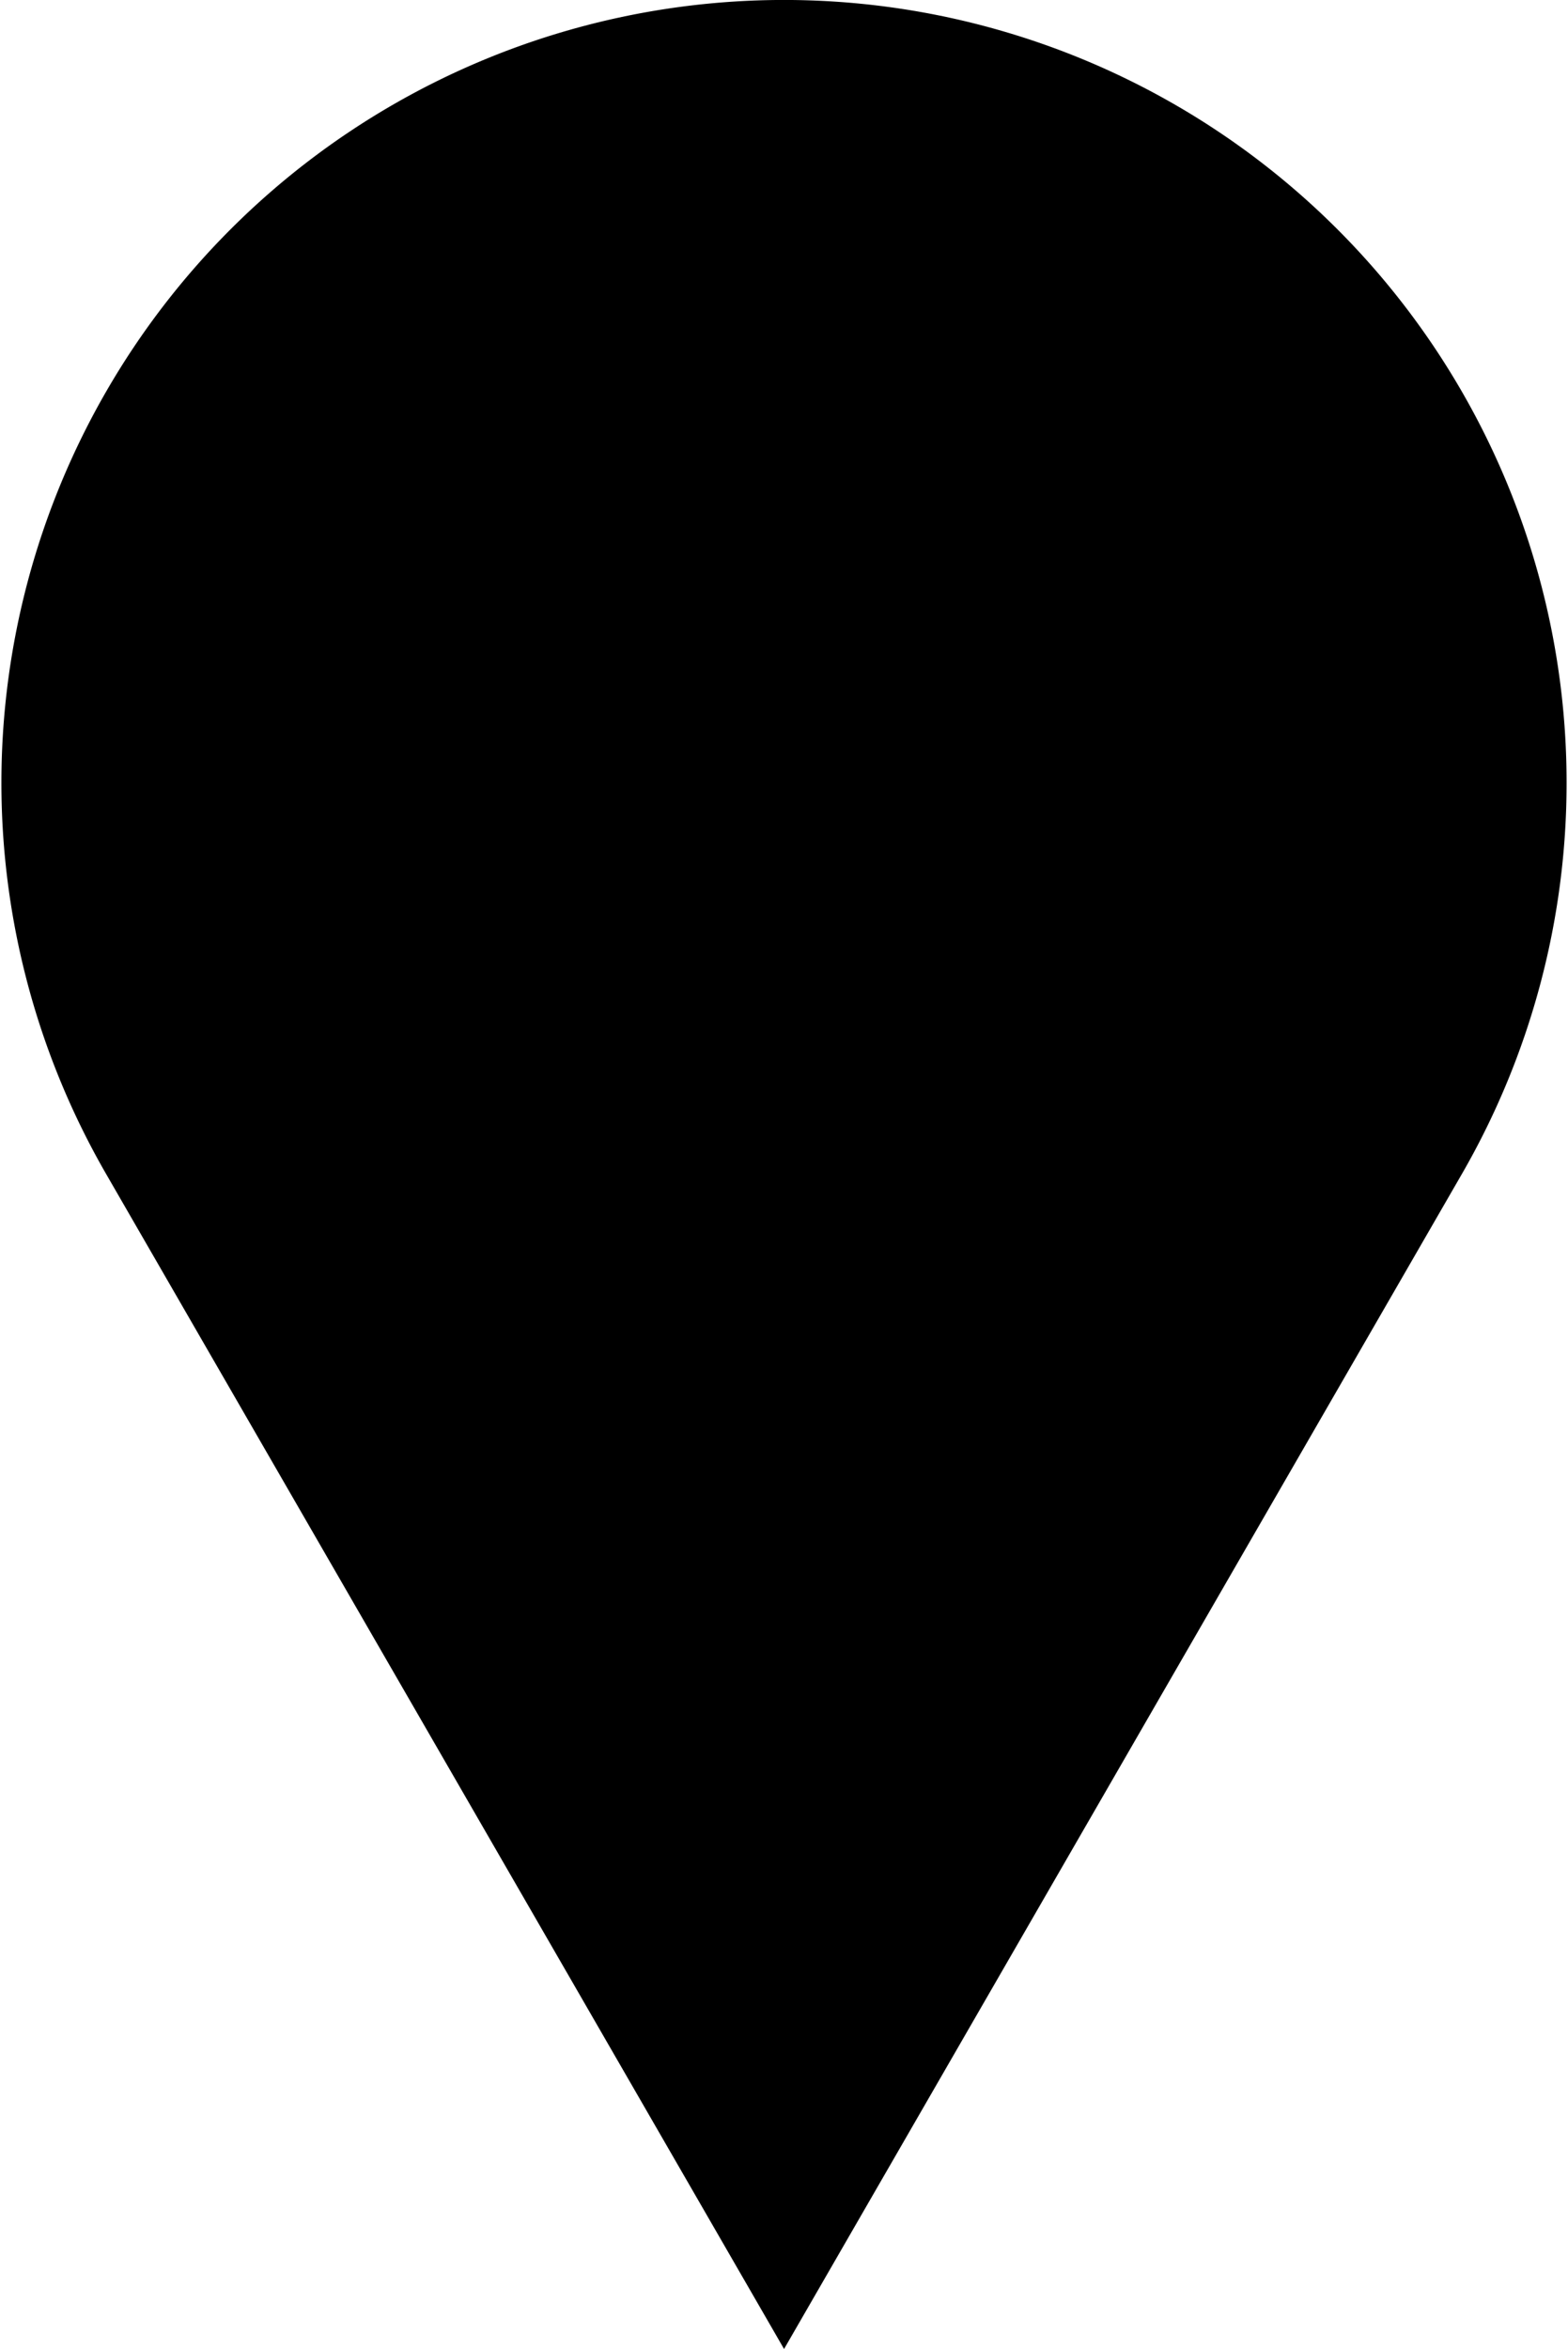 <svg xmlns="http://www.w3.org/2000/svg" viewBox="0 0 13.909 20.83">
  <path d="M293.749,1262.5l-6.014-10.42a6.942,6.942,0,1,1,12.027,0Z" transform="translate(-286.794 -1241.67)" fill="currentColor"/>
</svg>
